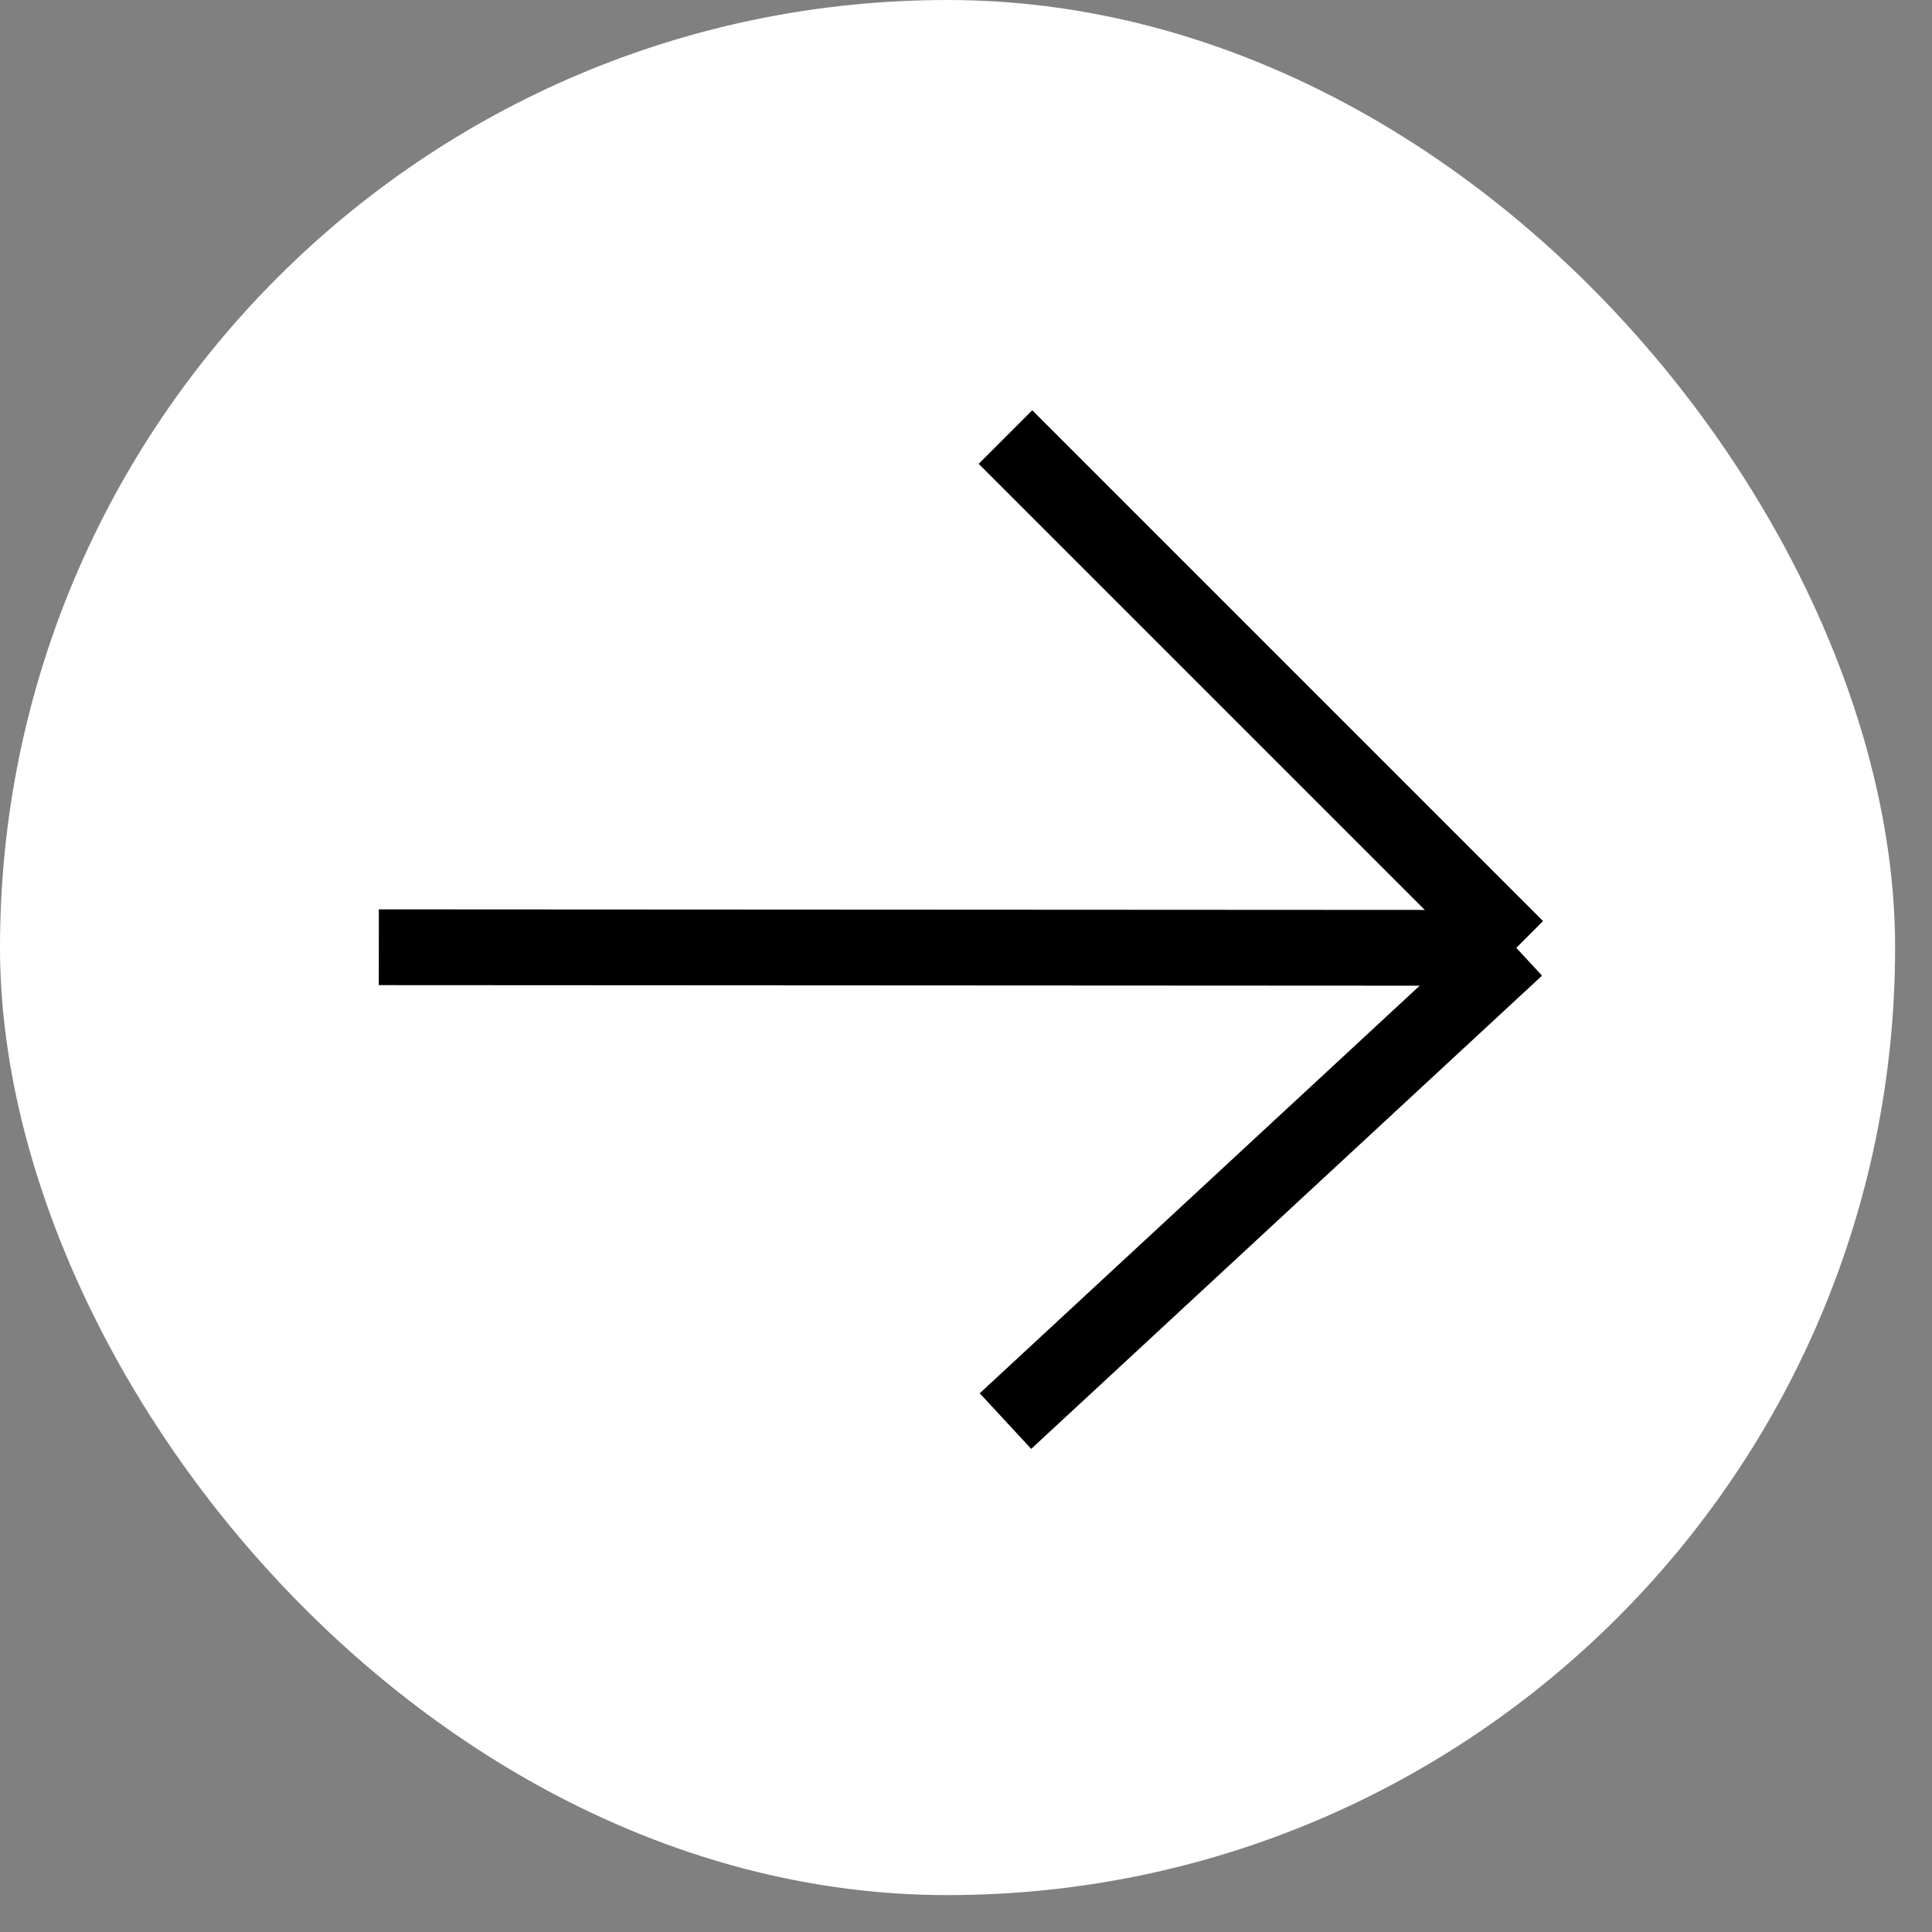<svg width="51" height="51" viewBox="0 0 51 51" fill="none" xmlns="http://www.w3.org/2000/svg">
<rect x="0" y="0" width="51" height="51" fill="#808080" stroke="none"/>
<rect width="50.026" height="50.026" rx="25.013" fill="white"/>
<path d="M10 25.005L40.026 25.021M40.026 25.021L26.542 37.513M40.026 25.021L26.542 11.537" stroke="black" stroke-width="2"/>
</svg>
